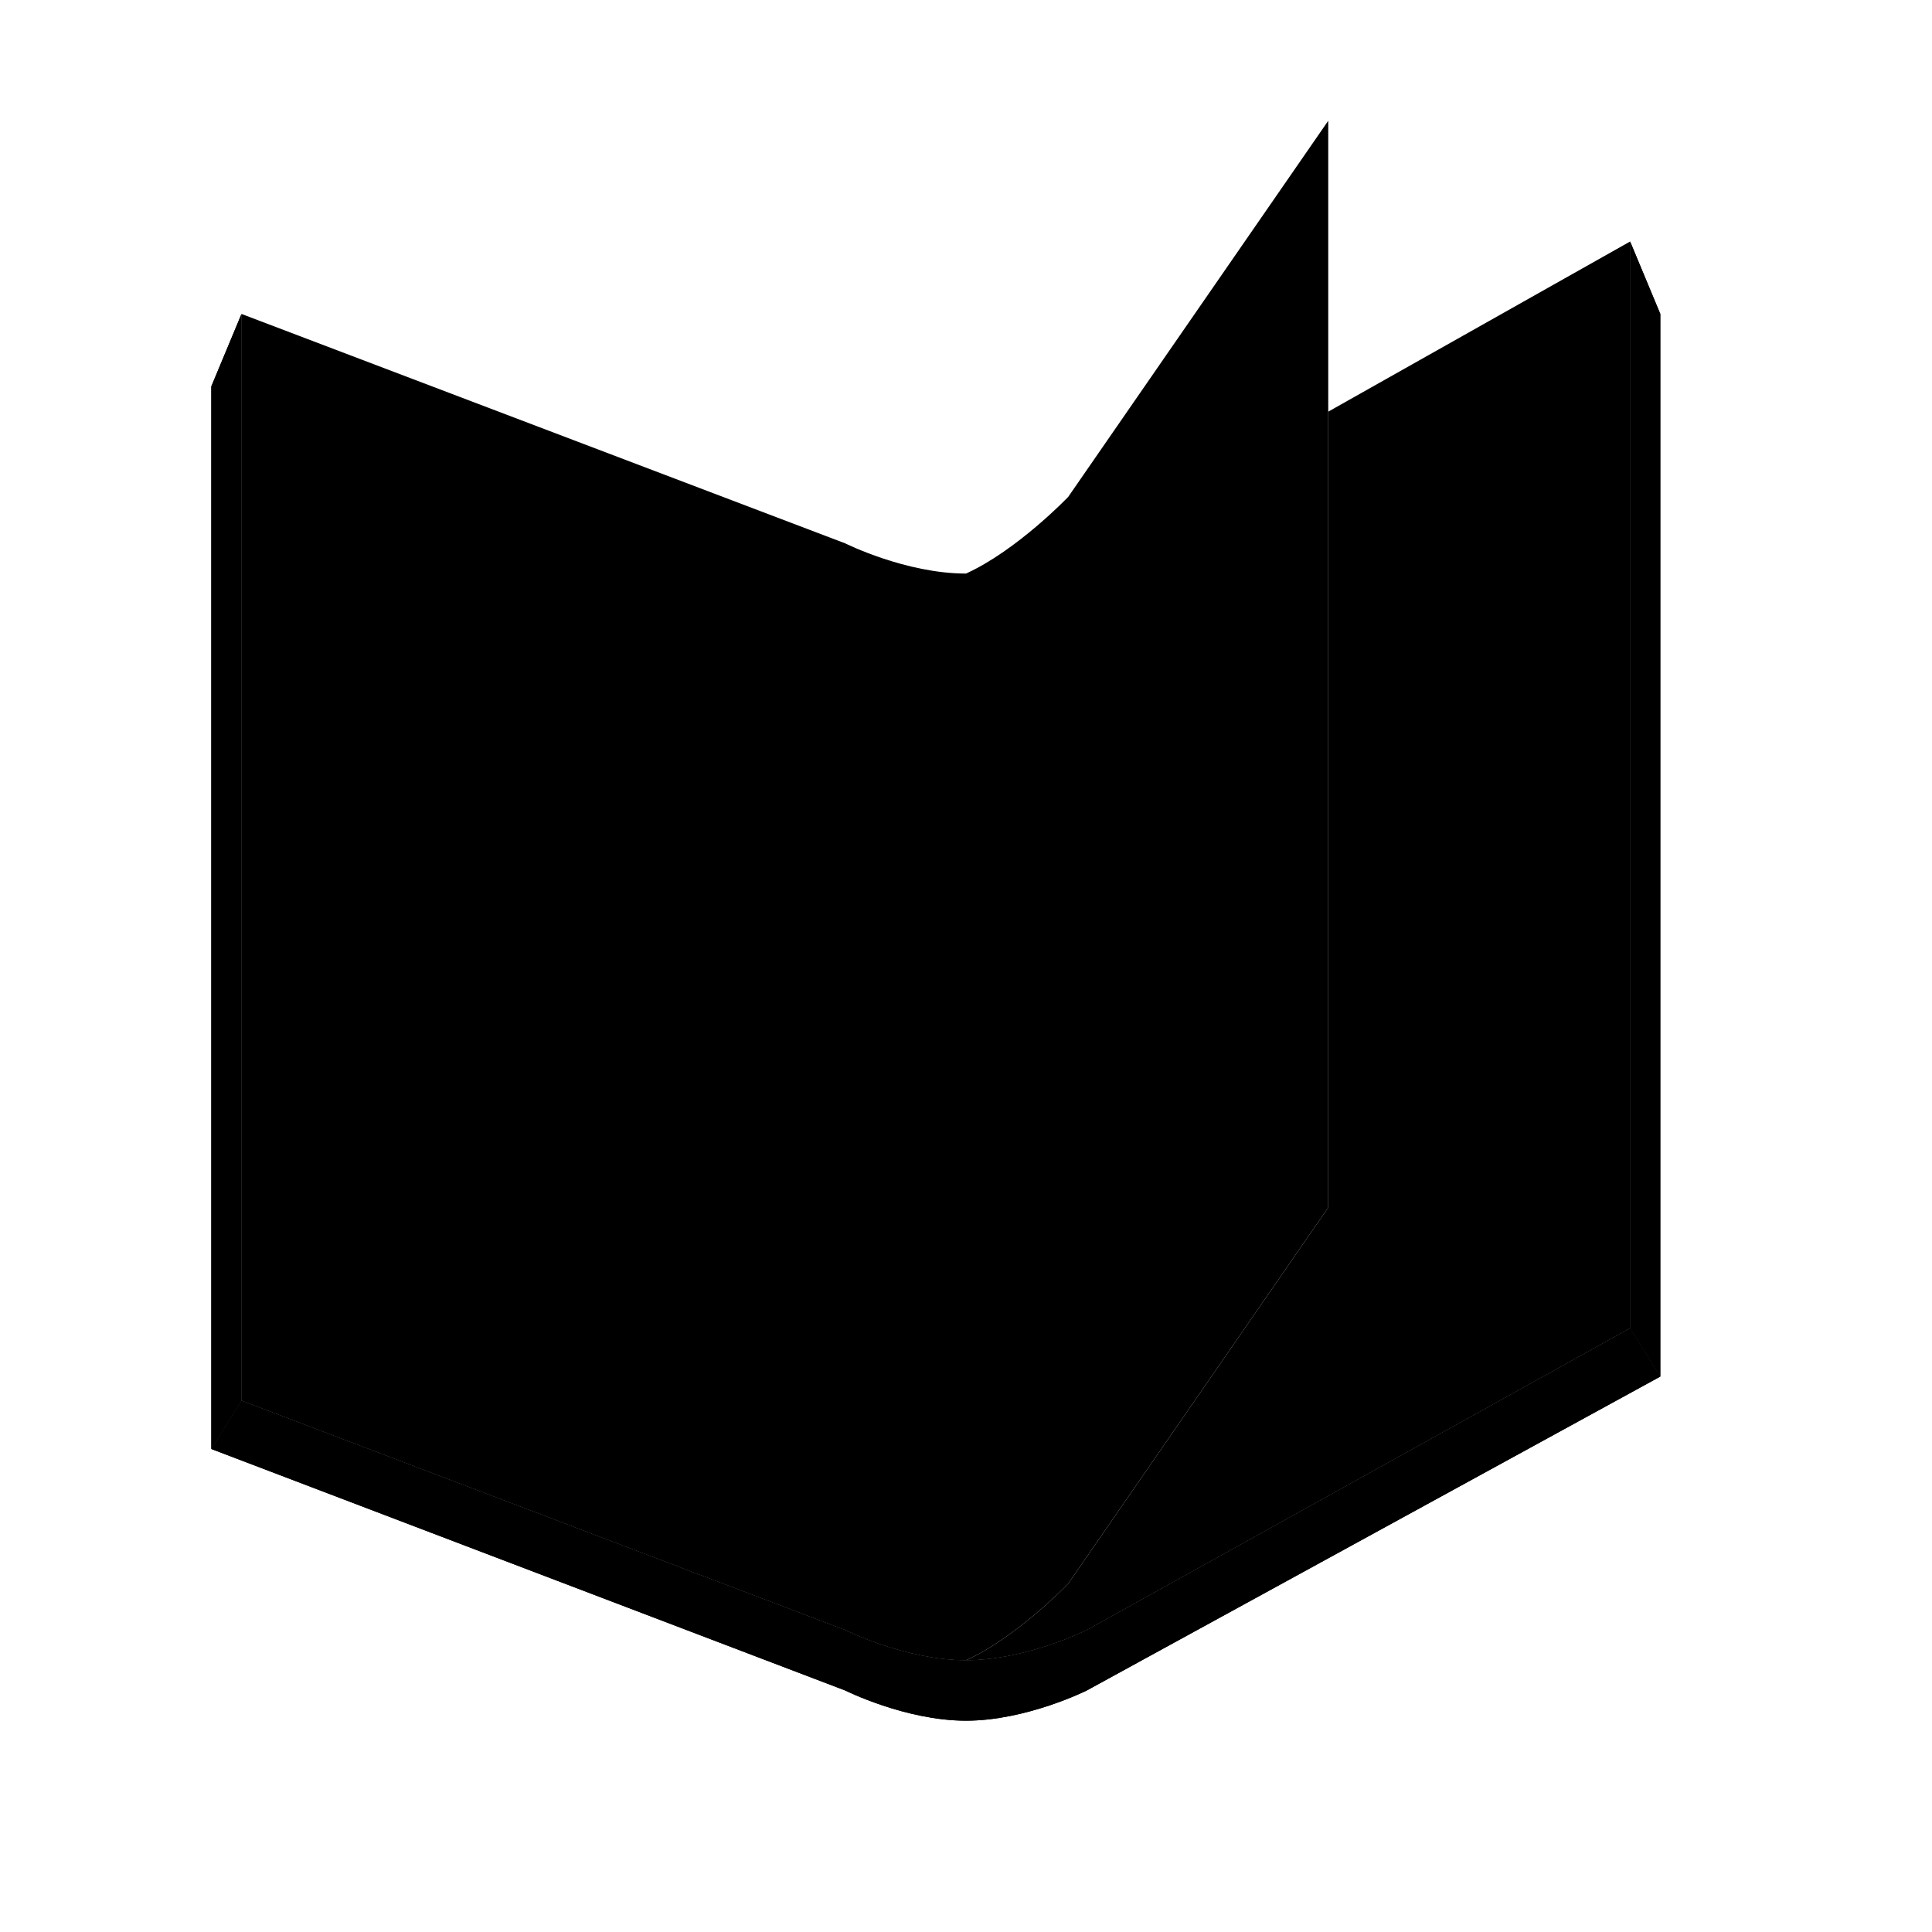 <svg xmlns="http://www.w3.org/2000/svg" viewBox="0 0 320 320">
  <title>book-open</title>
  <g id="book-open">
    <g id="fill">
      <g>
        <path d="M180,270s-10,5-20,5-20-5-20-5L40,232l-5,8,105,40s10,5,20,5,20-5,20-5l95-52-5-7.999Z" class="fill"/>
        <polygon points="275 228 275 52 270 40.001 270 220.001 275 228" class="fill"/>
        <polygon points="35 240 35 64 40 52 40 232 35 240" class="fill"/>
      </g>
      <g>
        <path d="M180,270s-10,5-20,5-20-5-20-5L40,232l-5,8,105,40s10,5,20,5,20-5,20-5l95-52-5-7.999Z" class="outline"/>
        <polygon points="275 228 275 52 270 40.001 270 220.001 275 228" class="outline"/>
        <polygon points="35 240 35 64 40 52 40 232 35 240" class="outline"/>
      </g>
    </g>
    <path id="outline" d="M140,90,40,52V232l100,38s10,5,20,5V95C150,95,140,90,140,90Z" class="outline"/>
    <path id="outline-2" data-name="outline" d="M220,68.182V200l-43.077,62.308v-.001S168.462,271.154,160,275c10,0,20-5,20-5v.001l90-50v-180Z" class="outline"/>
    <path id="outline-3" data-name="outline" d="M176.923,82.308v-.001S168.462,91.153,160,95V275c8.461-3.846,16.923-12.692,16.923-12.692v.001L220,200V20Z" class="outline"/>
  </g>
</svg>
